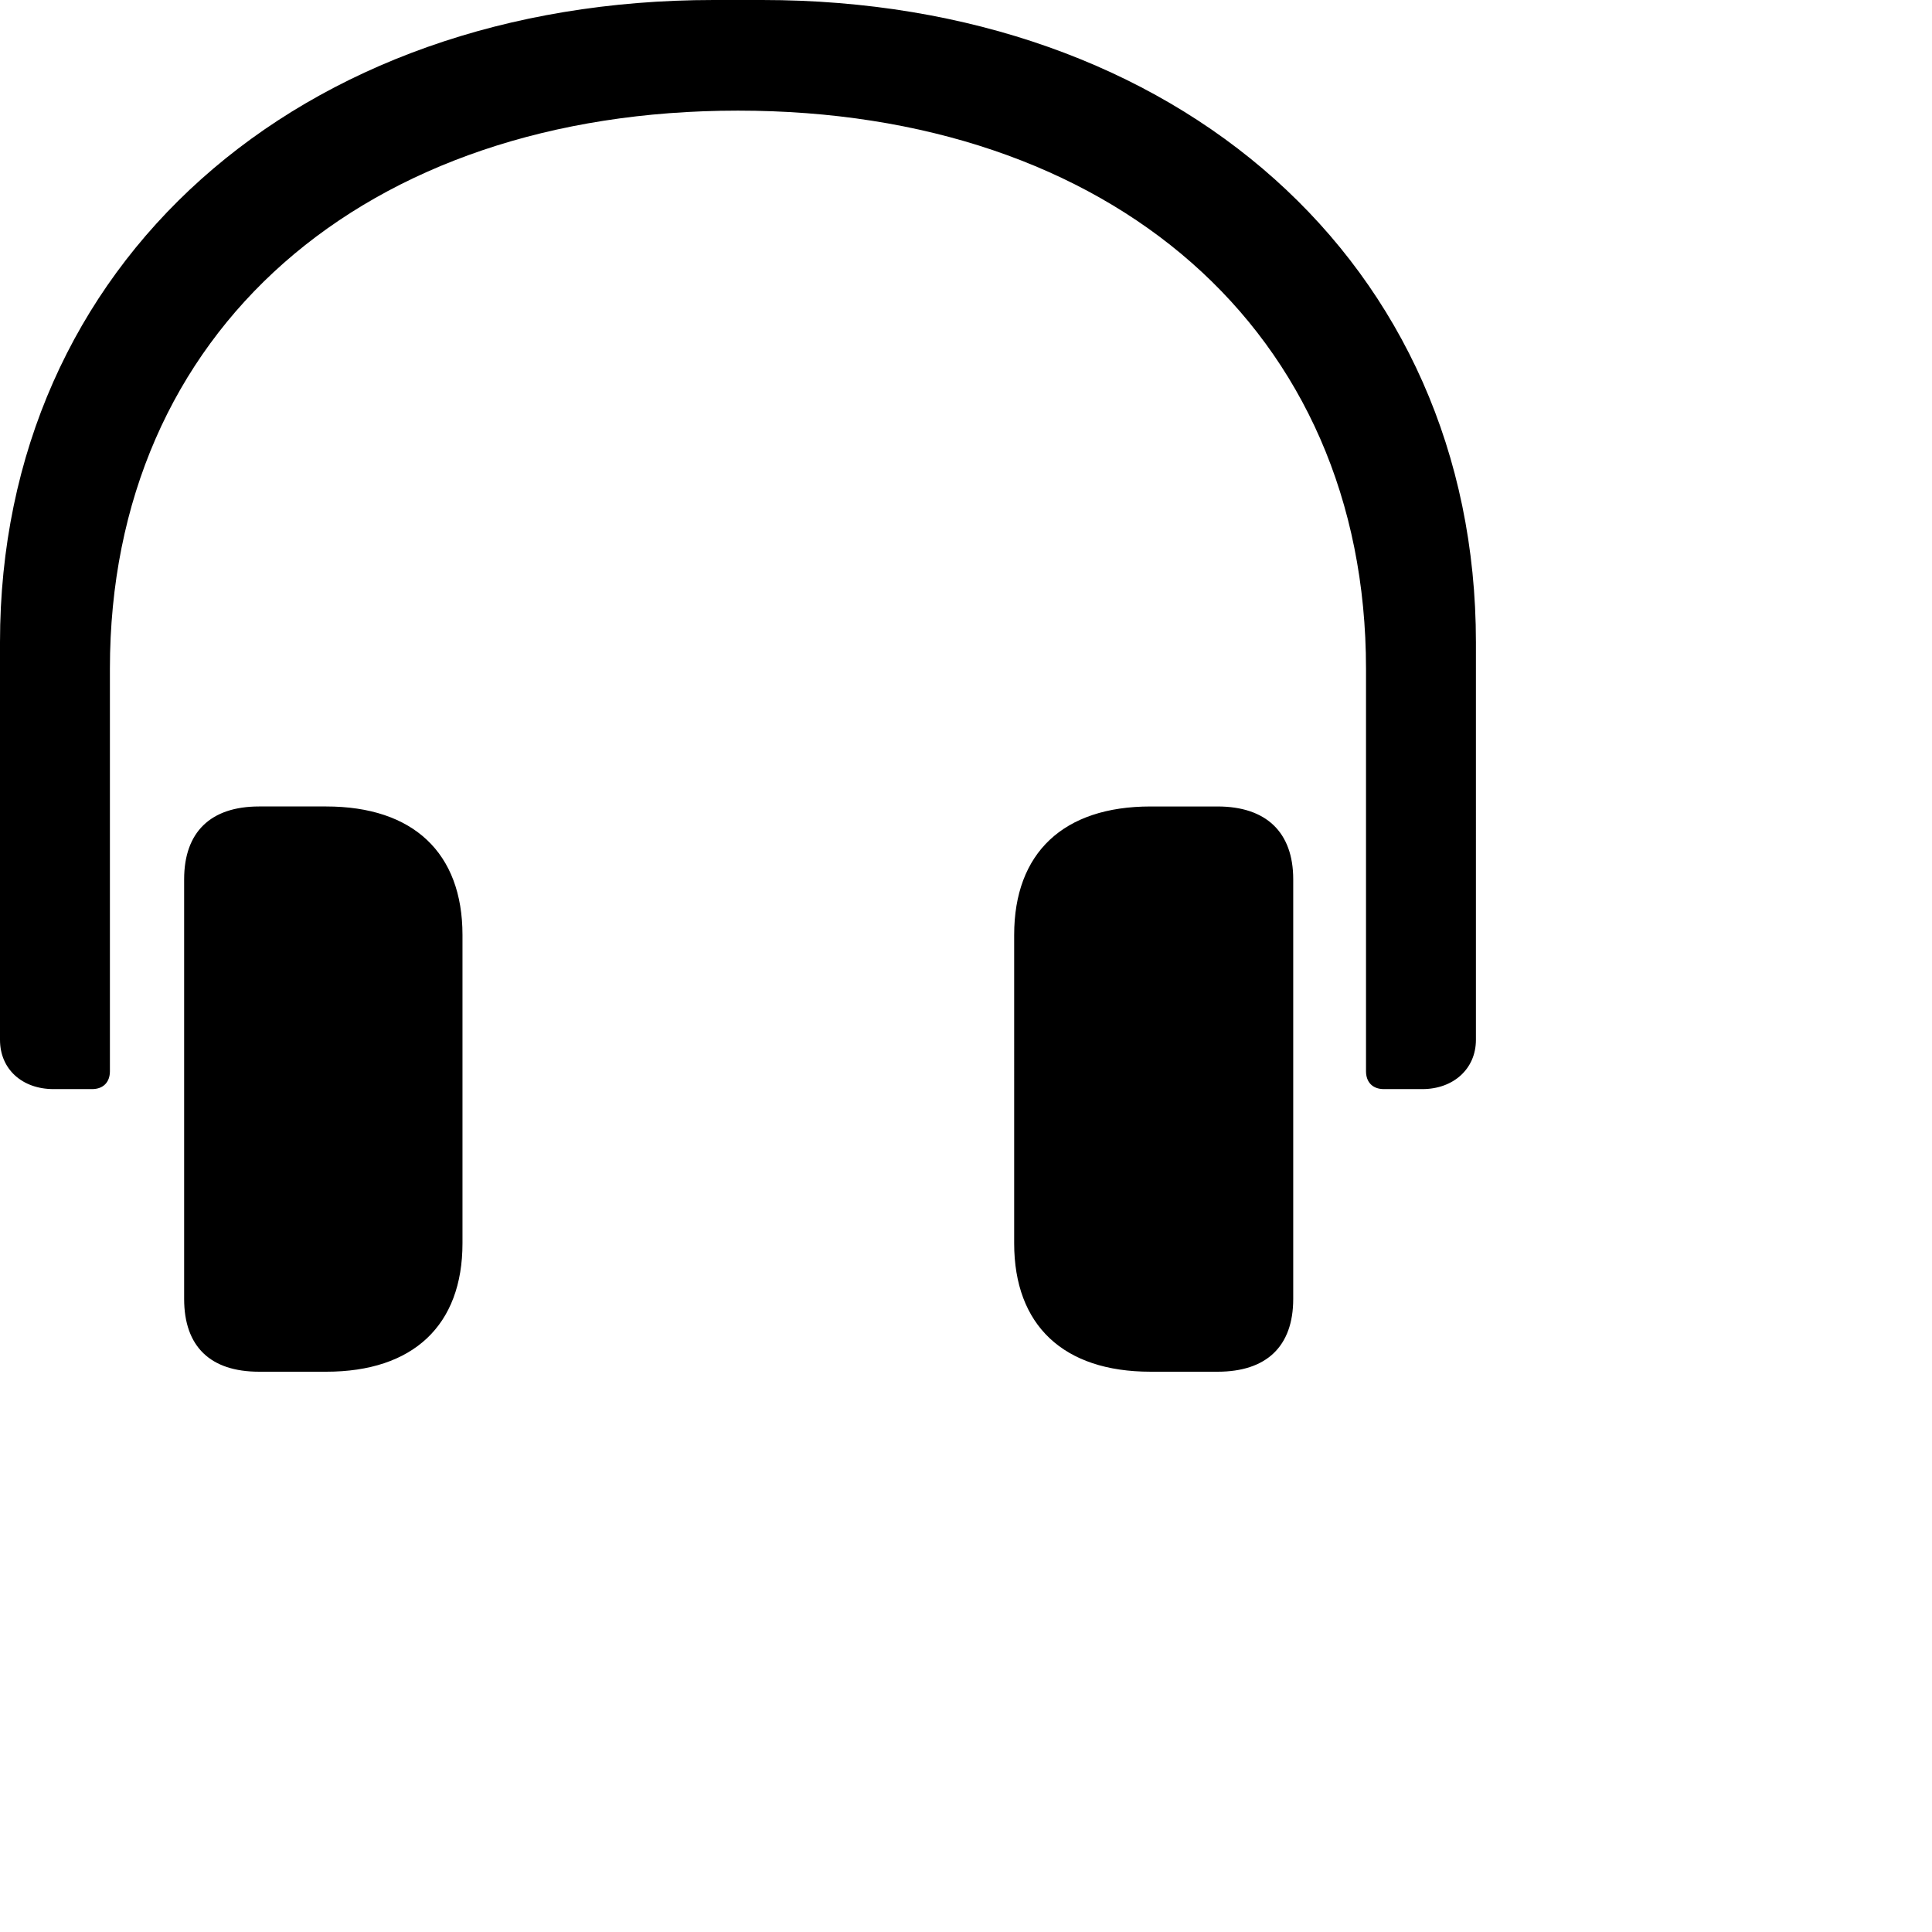 <svg xmlns="http://www.w3.org/2000/svg" viewBox="0 0 200 200" fill="currentColor">
    <path d="M5.541 112.743h3.99c1.182 0 1.847-.739 1.847-1.847v-41.67c0-35.019 26.375-57.774 65.015-57.774 38.566 0 65.016 22.755 65.016 57.775v41.669c0 1.108.665 1.847 1.847 1.847h3.99c3.176 0 5.541-2.069 5.541-5.098V66.493C152.787 27.263 121.83 0 78.905 0h-5.024C30.956 0 0 27.262 0 66.493v41.152c0 3.03 2.29 5.098 5.541 5.098ZM26.82 142h6.945c9.013 0 14.111-4.802 14.111-13.299V96.785c0-8.497-5.098-13.3-14.111-13.3h-6.945c-5.024 0-7.758 2.66-7.758 7.537v43.442c0 4.95 2.734 7.536 7.758 7.536Zm92.278 0h6.945c5.024 0 7.831-2.586 7.831-7.536V91.022c0-4.876-2.807-7.536-7.831-7.536h-6.945c-9.014 0-14.112 4.802-14.112 13.299V128.7c0 8.497 5.098 13.299 14.112 13.299Z"/>
</svg>
